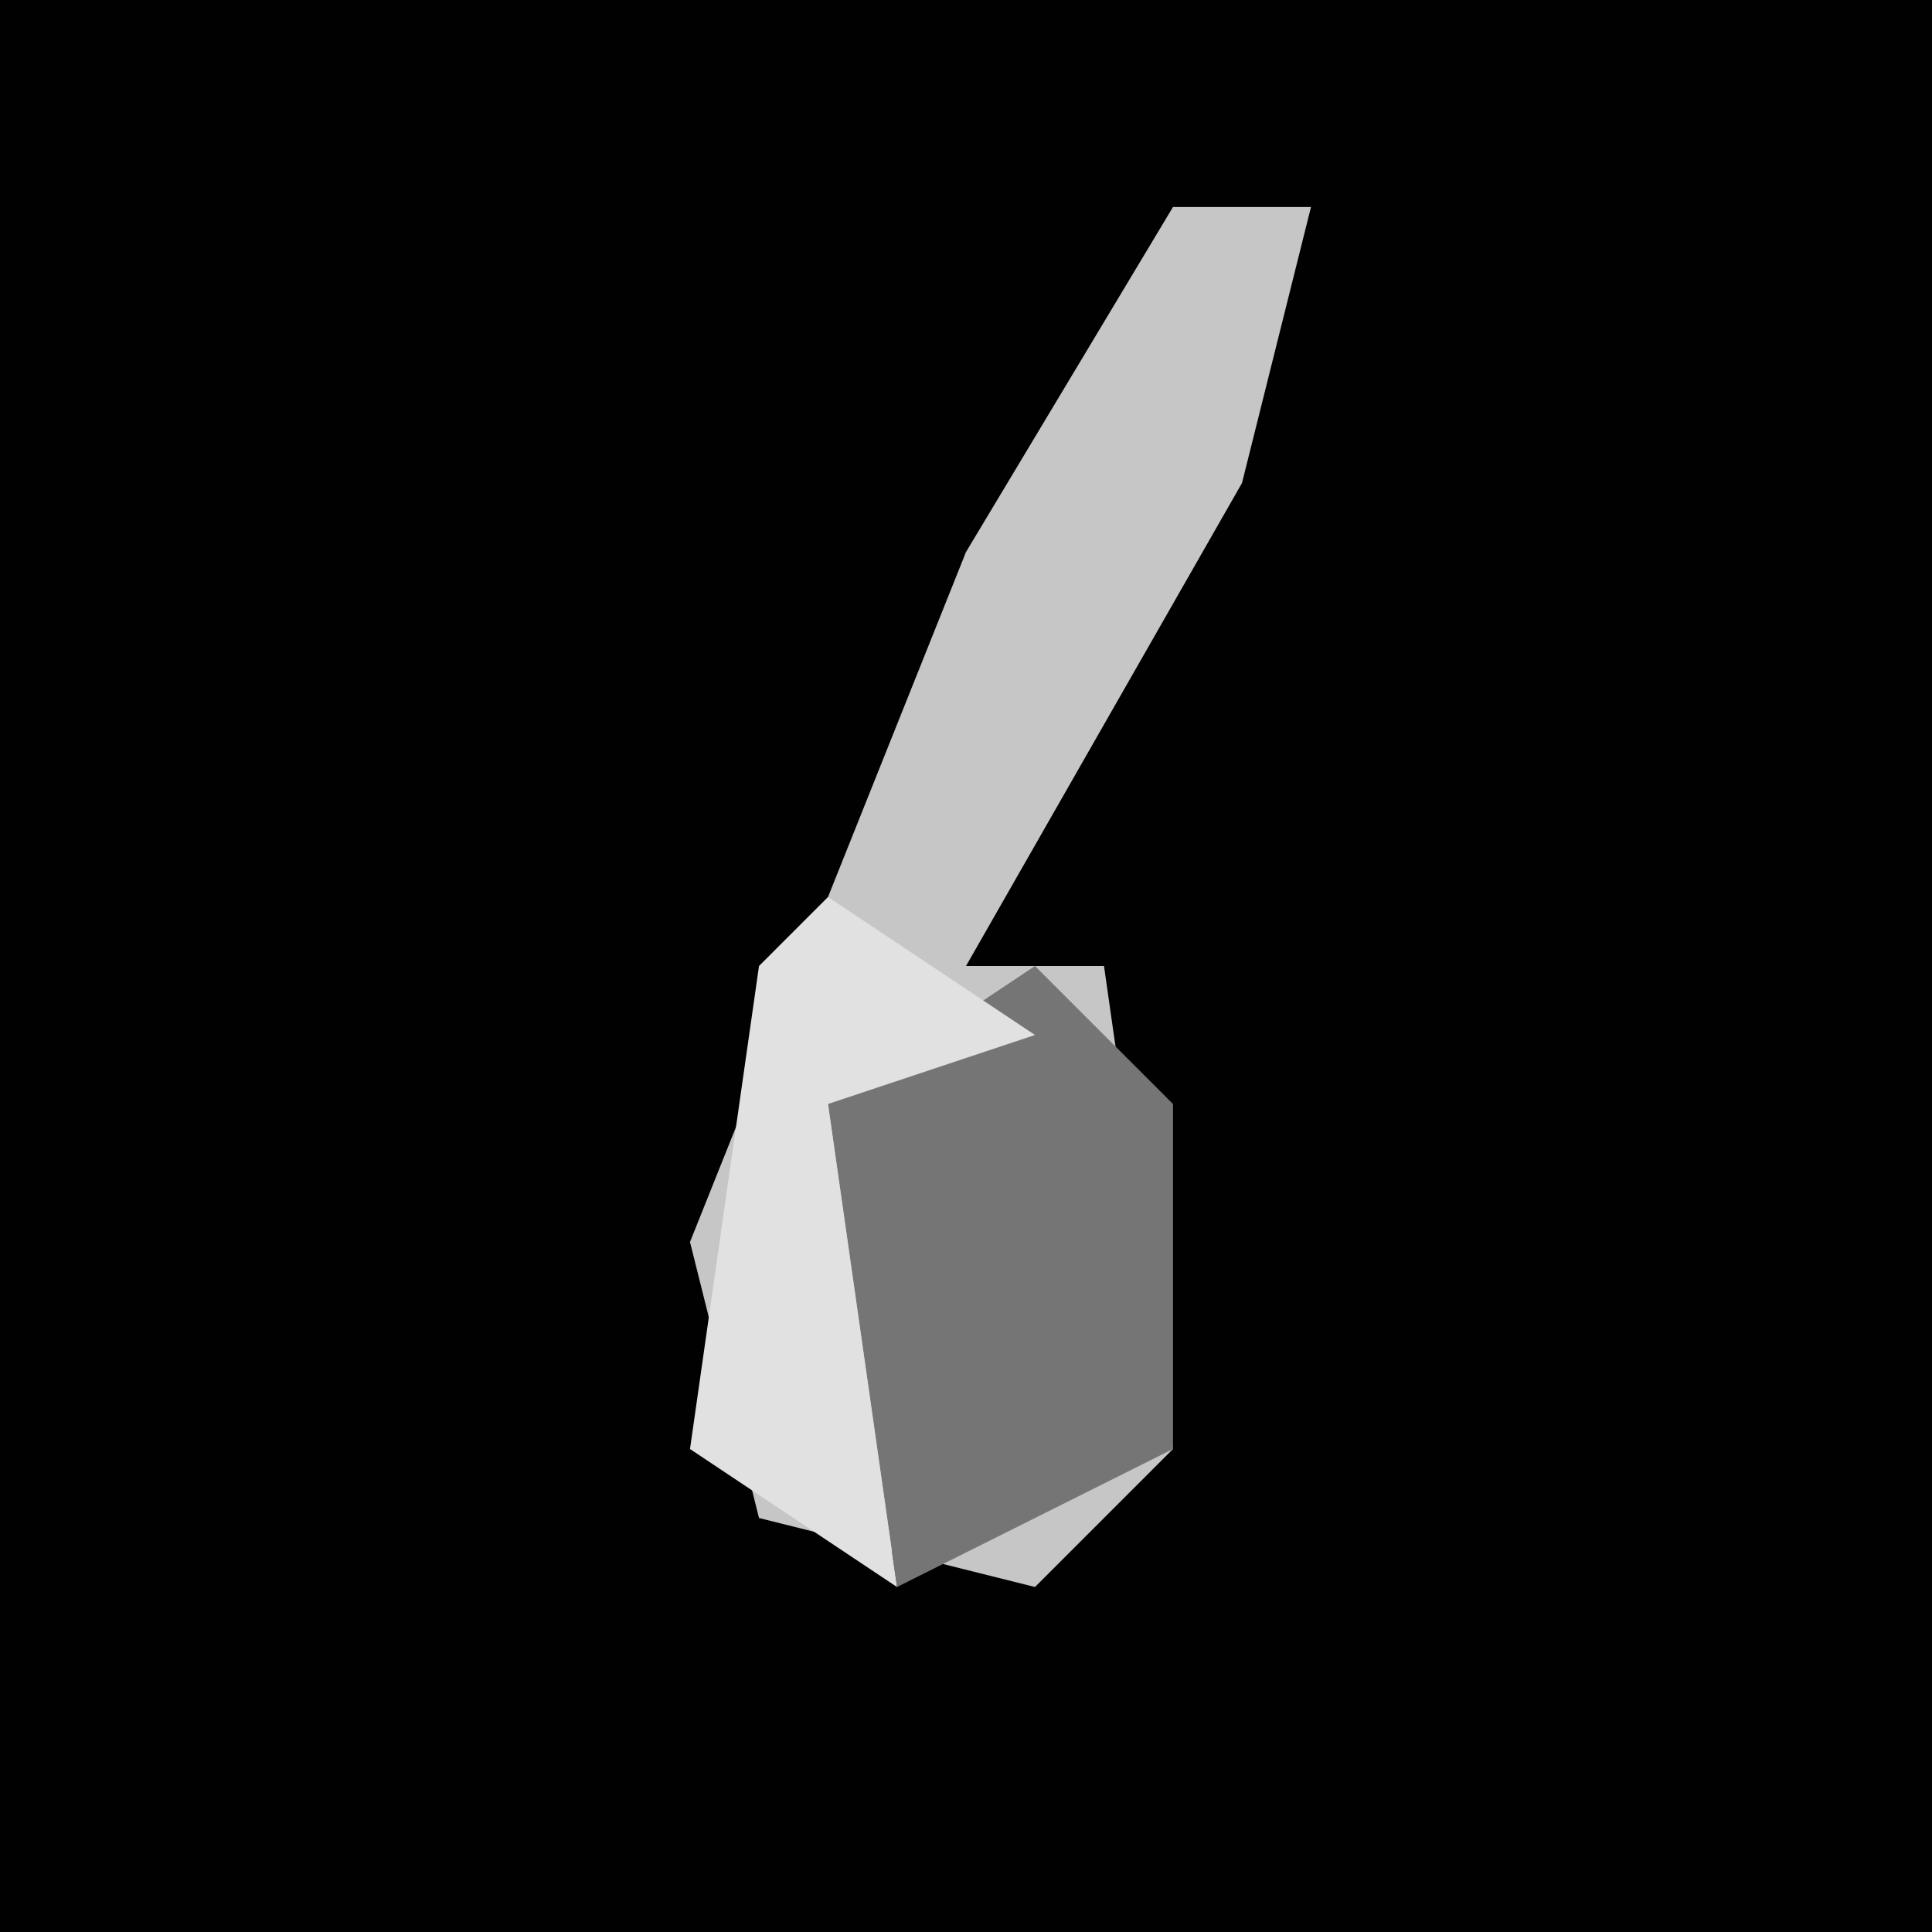 <?xml version="1.0" encoding="UTF-8"?>
<svg version="1.1" xmlns="http://www.w3.org/2000/svg" width="28" height="28">
<path d="M0,0 L28,0 L28,28 L0,28 Z " fill="#010101" transform="translate(0,0)"/>
<path d="M0,0 L2,0 L1,4 L-3,11 L-1,11 L0,18 L-2,20 L-6,19 L-7,15 L-3,5 Z " fill="#C6C6C6" transform="translate(17,3)"/>
<path d="M0,0 L2,2 L2,7 L-2,9 L-3,2 Z " fill="#757575" transform="translate(15,14)"/>
<path d="M0,0 L3,2 L0,3 L1,10 L-2,8 L-1,1 Z " fill="#E1E1E1" transform="translate(12,13)"/>
</svg>
